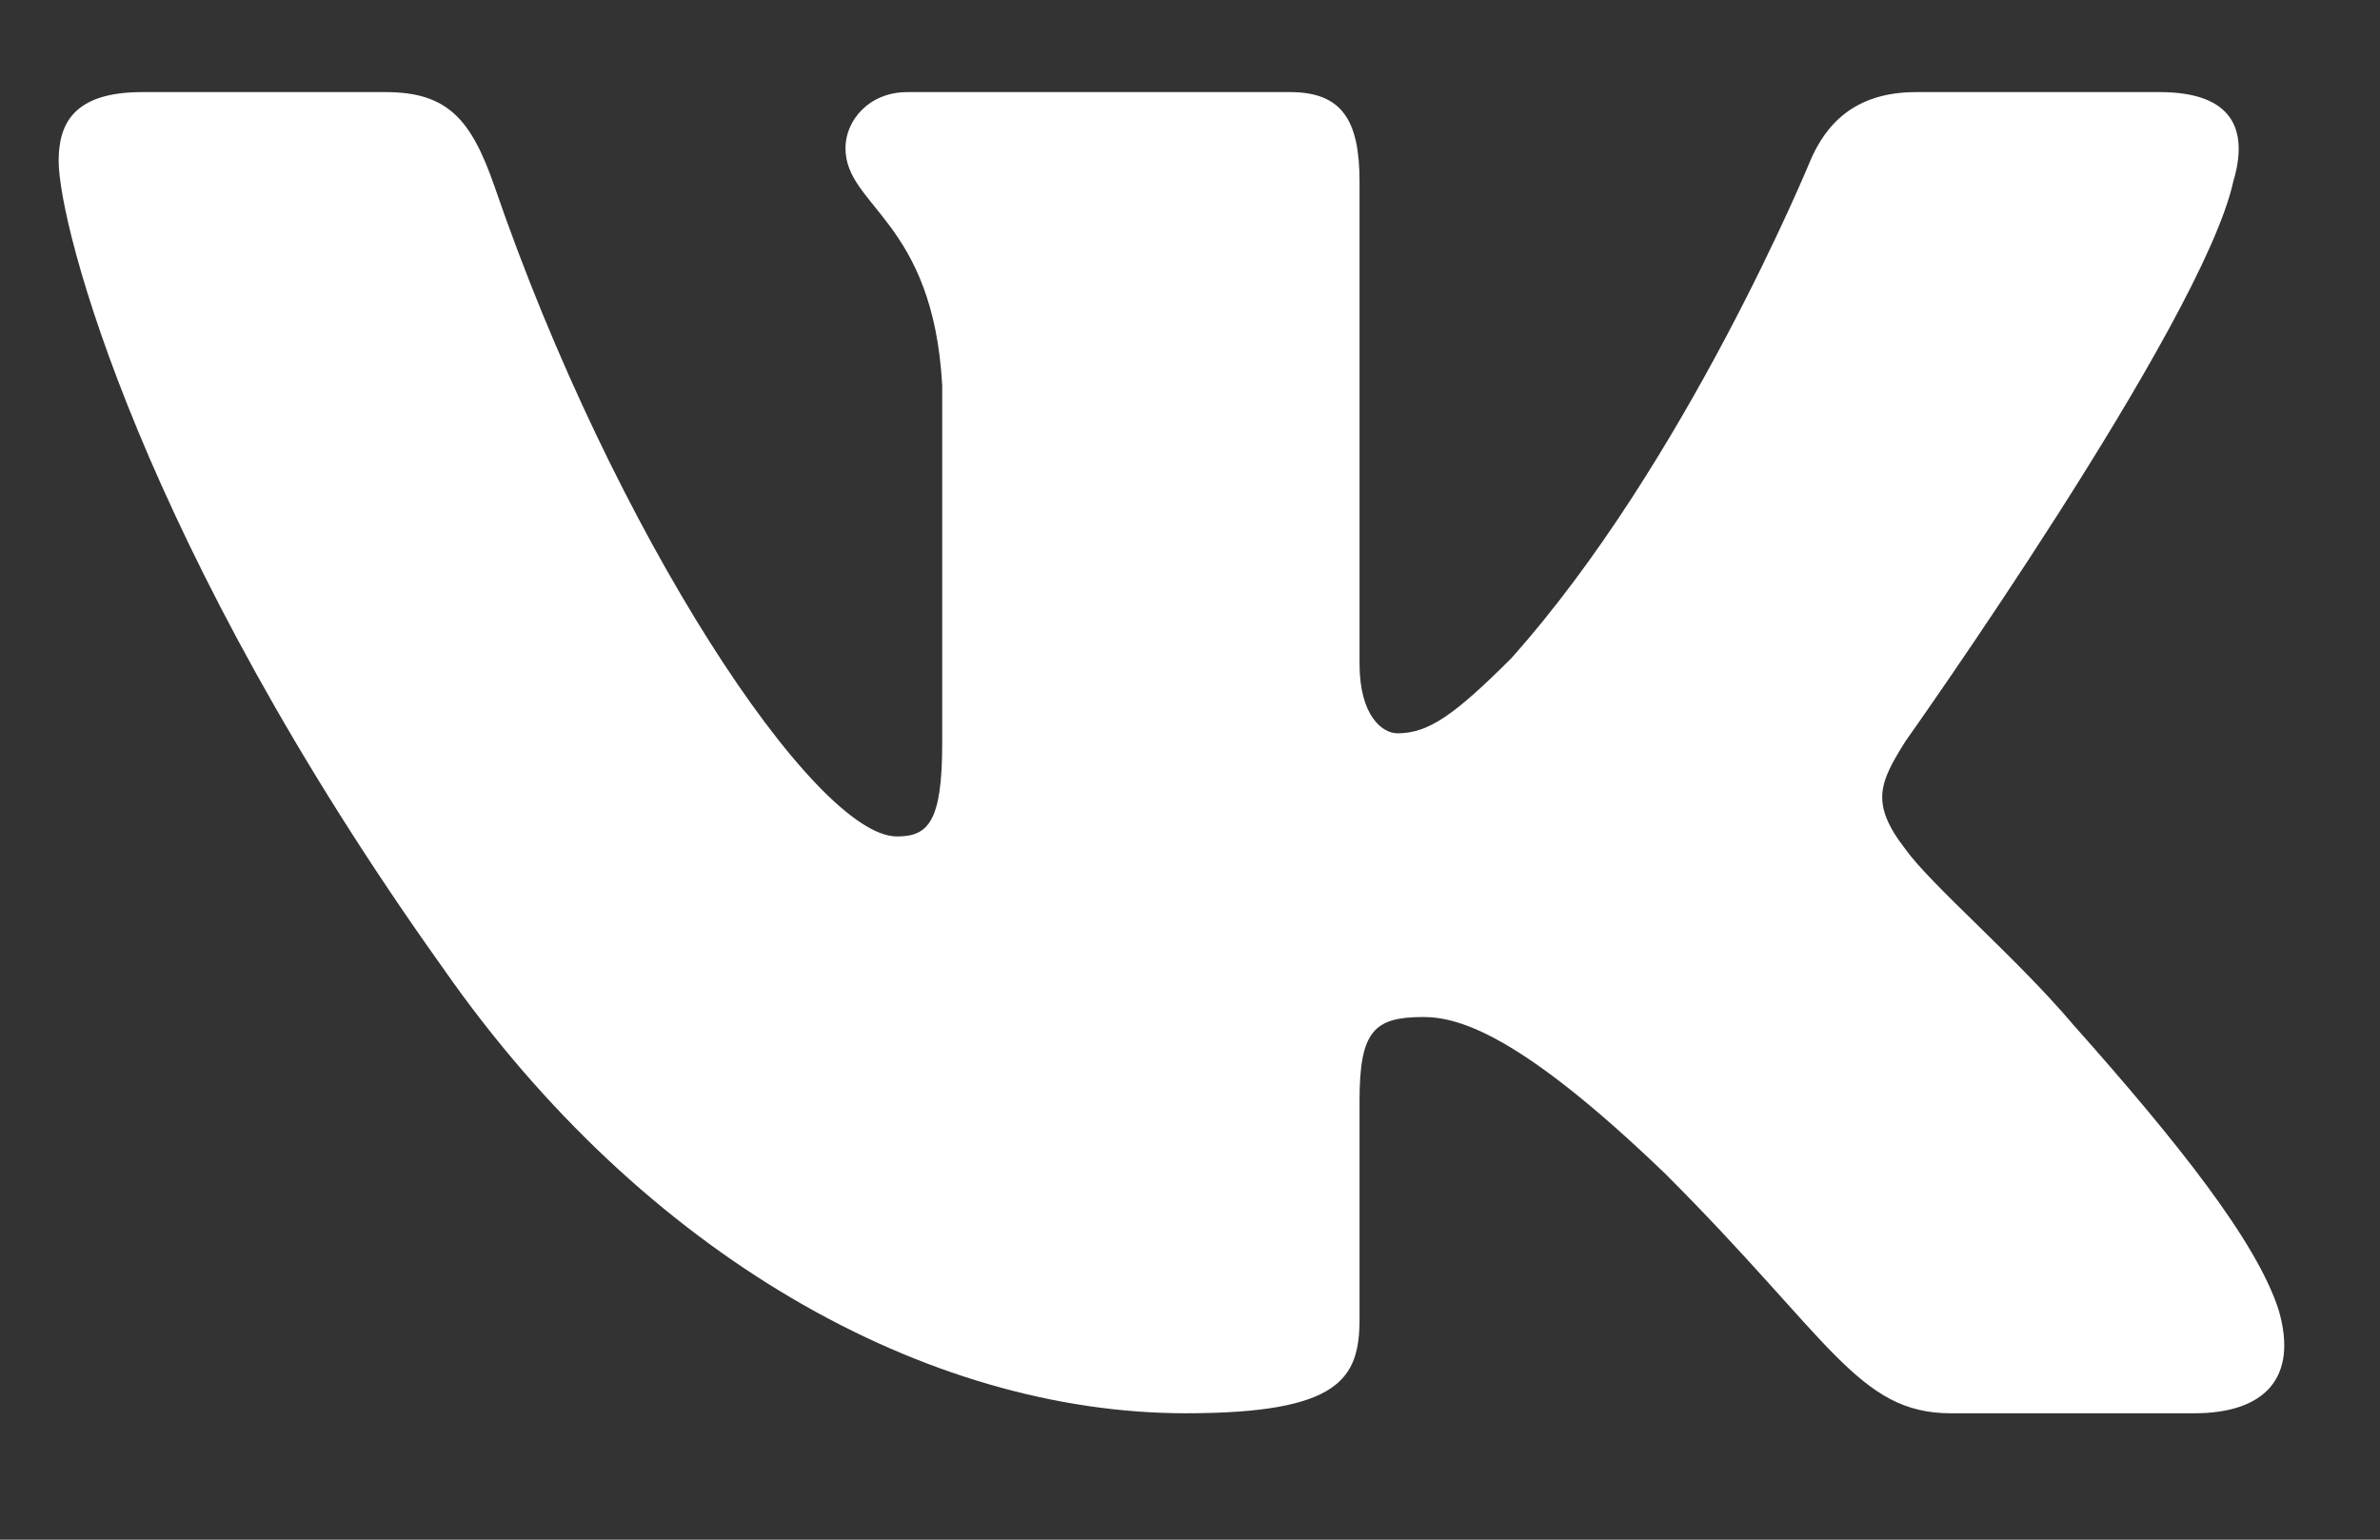 <svg width="17" height="11" viewBox="0 0 17 11" fill="none" xmlns="http://www.w3.org/2000/svg">
<rect x="0" y="0" width="17" height="11" fill="#333333" stroke="none"/>
<path fill-rule="evenodd" clip-rule="evenodd" d="M2.754 0.658H1.015C0.518 0.658 0.419 0.892 0.419 1.15C0.419 1.611 1.009 3.895 3.164 6.916C4.602 8.979 6.626 10.097 8.469 10.097C9.574 10.097 9.711 9.849 9.711 9.421V7.862C9.711 7.365 9.816 7.266 10.166 7.266C10.424 7.266 10.866 7.395 11.898 8.389C13.077 9.568 13.272 10.097 13.935 10.097H15.674C16.171 10.097 16.419 9.849 16.276 9.359C16.119 8.87 15.556 8.161 14.809 7.321C14.404 6.842 13.796 6.326 13.611 6.068C13.354 5.737 13.427 5.589 13.611 5.295C13.611 5.295 15.73 2.31 15.952 1.297C16.062 0.929 15.952 0.658 15.426 0.658H13.686C13.244 0.658 13.04 0.892 12.93 1.15C12.93 1.15 12.045 3.305 10.793 4.705C10.387 5.11 10.203 5.239 9.982 5.239C9.871 5.239 9.711 5.11 9.711 4.742V1.297C9.711 0.855 9.583 0.658 9.214 0.658H6.481C6.205 0.658 6.039 0.863 6.039 1.058C6.039 1.477 6.665 1.574 6.73 2.753V5.313C6.73 5.875 6.628 5.976 6.407 5.976C5.818 5.976 4.383 3.811 3.533 1.334C3.366 0.853 3.199 0.658 2.754 0.658Z" fill="white"/>
</svg>
